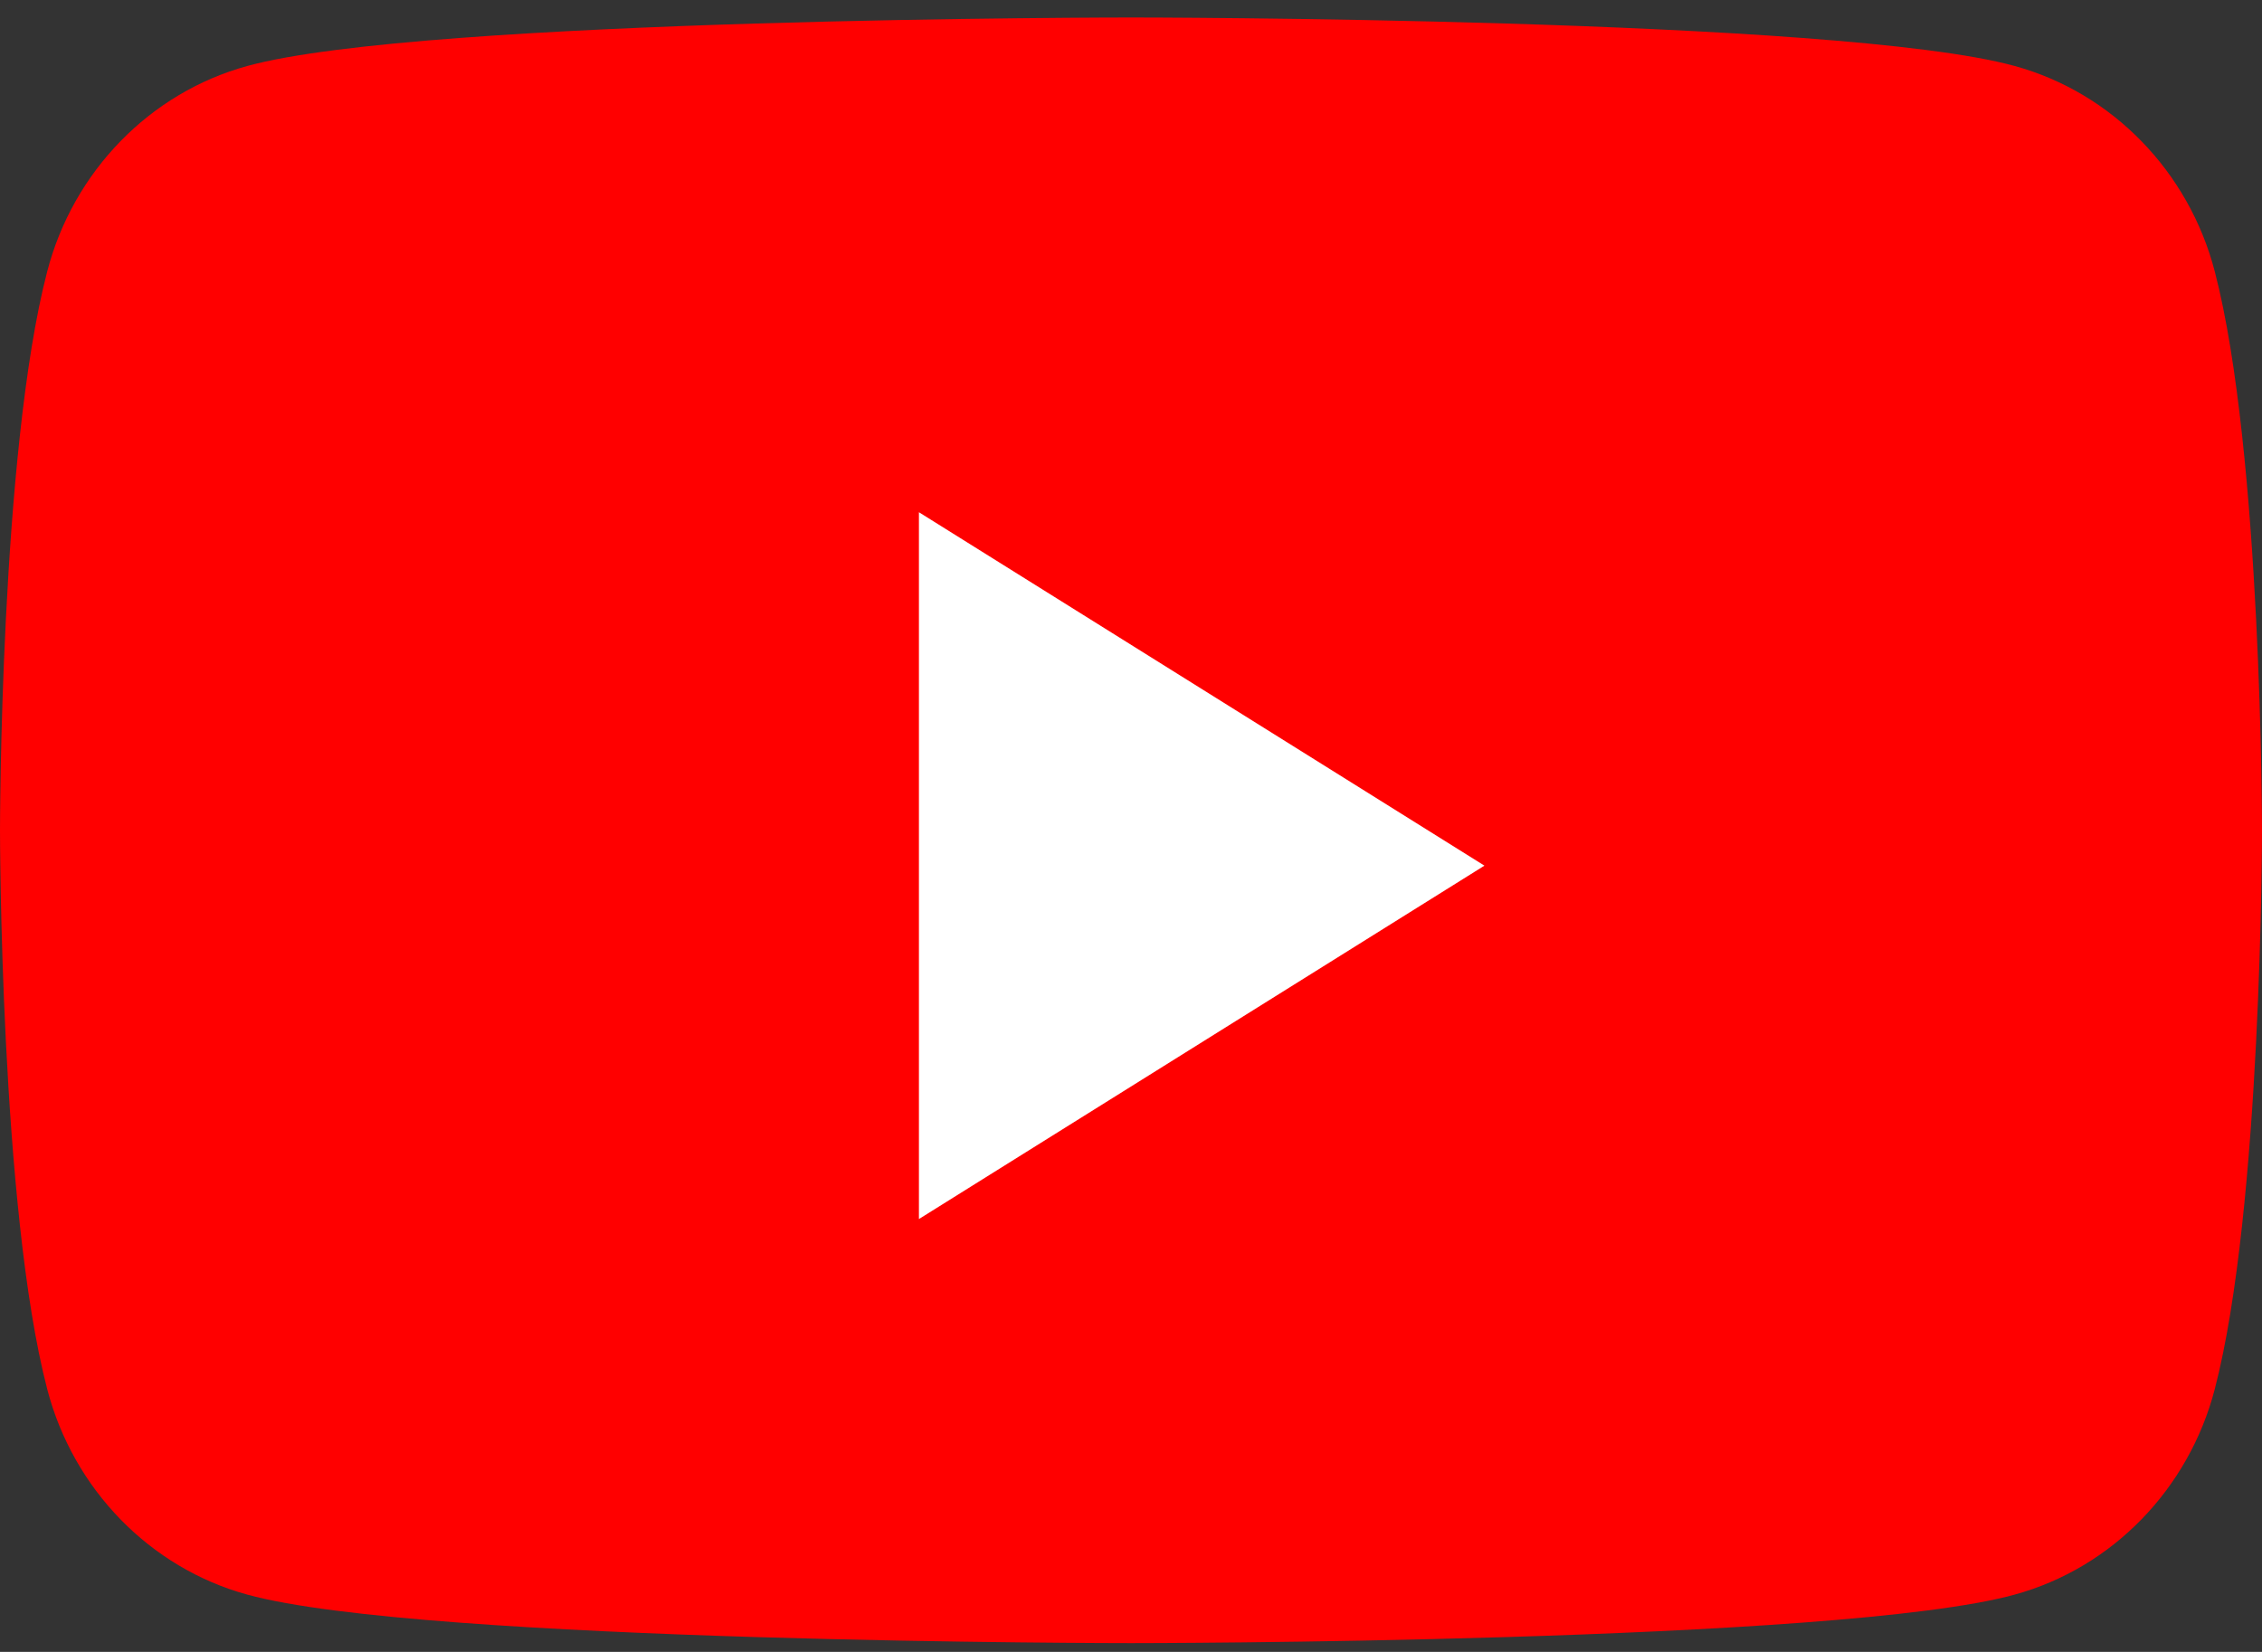 <svg width="89" height="65" viewBox="0 0 89 65" fill="none" xmlns="http://www.w3.org/2000/svg">
<rect x="0" y="0" width="89" height="65" fill="#333333" stroke="none"/>
<path d="M87.14 10.676C86.117 6.744 83.101 3.648 79.271 2.597C72.331 0.688 44.5 0.688 44.5 0.688C44.5 0.688 16.669 0.688 9.728 2.597C5.899 3.648 2.883 6.744 1.859 10.676C0 17.803 0 32.672 0 32.672C0 32.672 0 47.541 1.859 54.667C2.883 58.599 5.899 61.696 9.728 62.747C16.669 64.656 44.5 64.656 44.5 64.656C44.5 64.656 72.331 64.656 79.271 62.747C83.101 61.696 86.117 58.599 87.14 54.667C89 47.541 89 32.672 89 32.672C89 32.672 89 17.803 87.14 10.676Z" fill="#FF0000"/>
<path d="M36.156 47.969V20.156L58.406 34.063L36.156 47.969Z" fill="white"/>
</svg>
